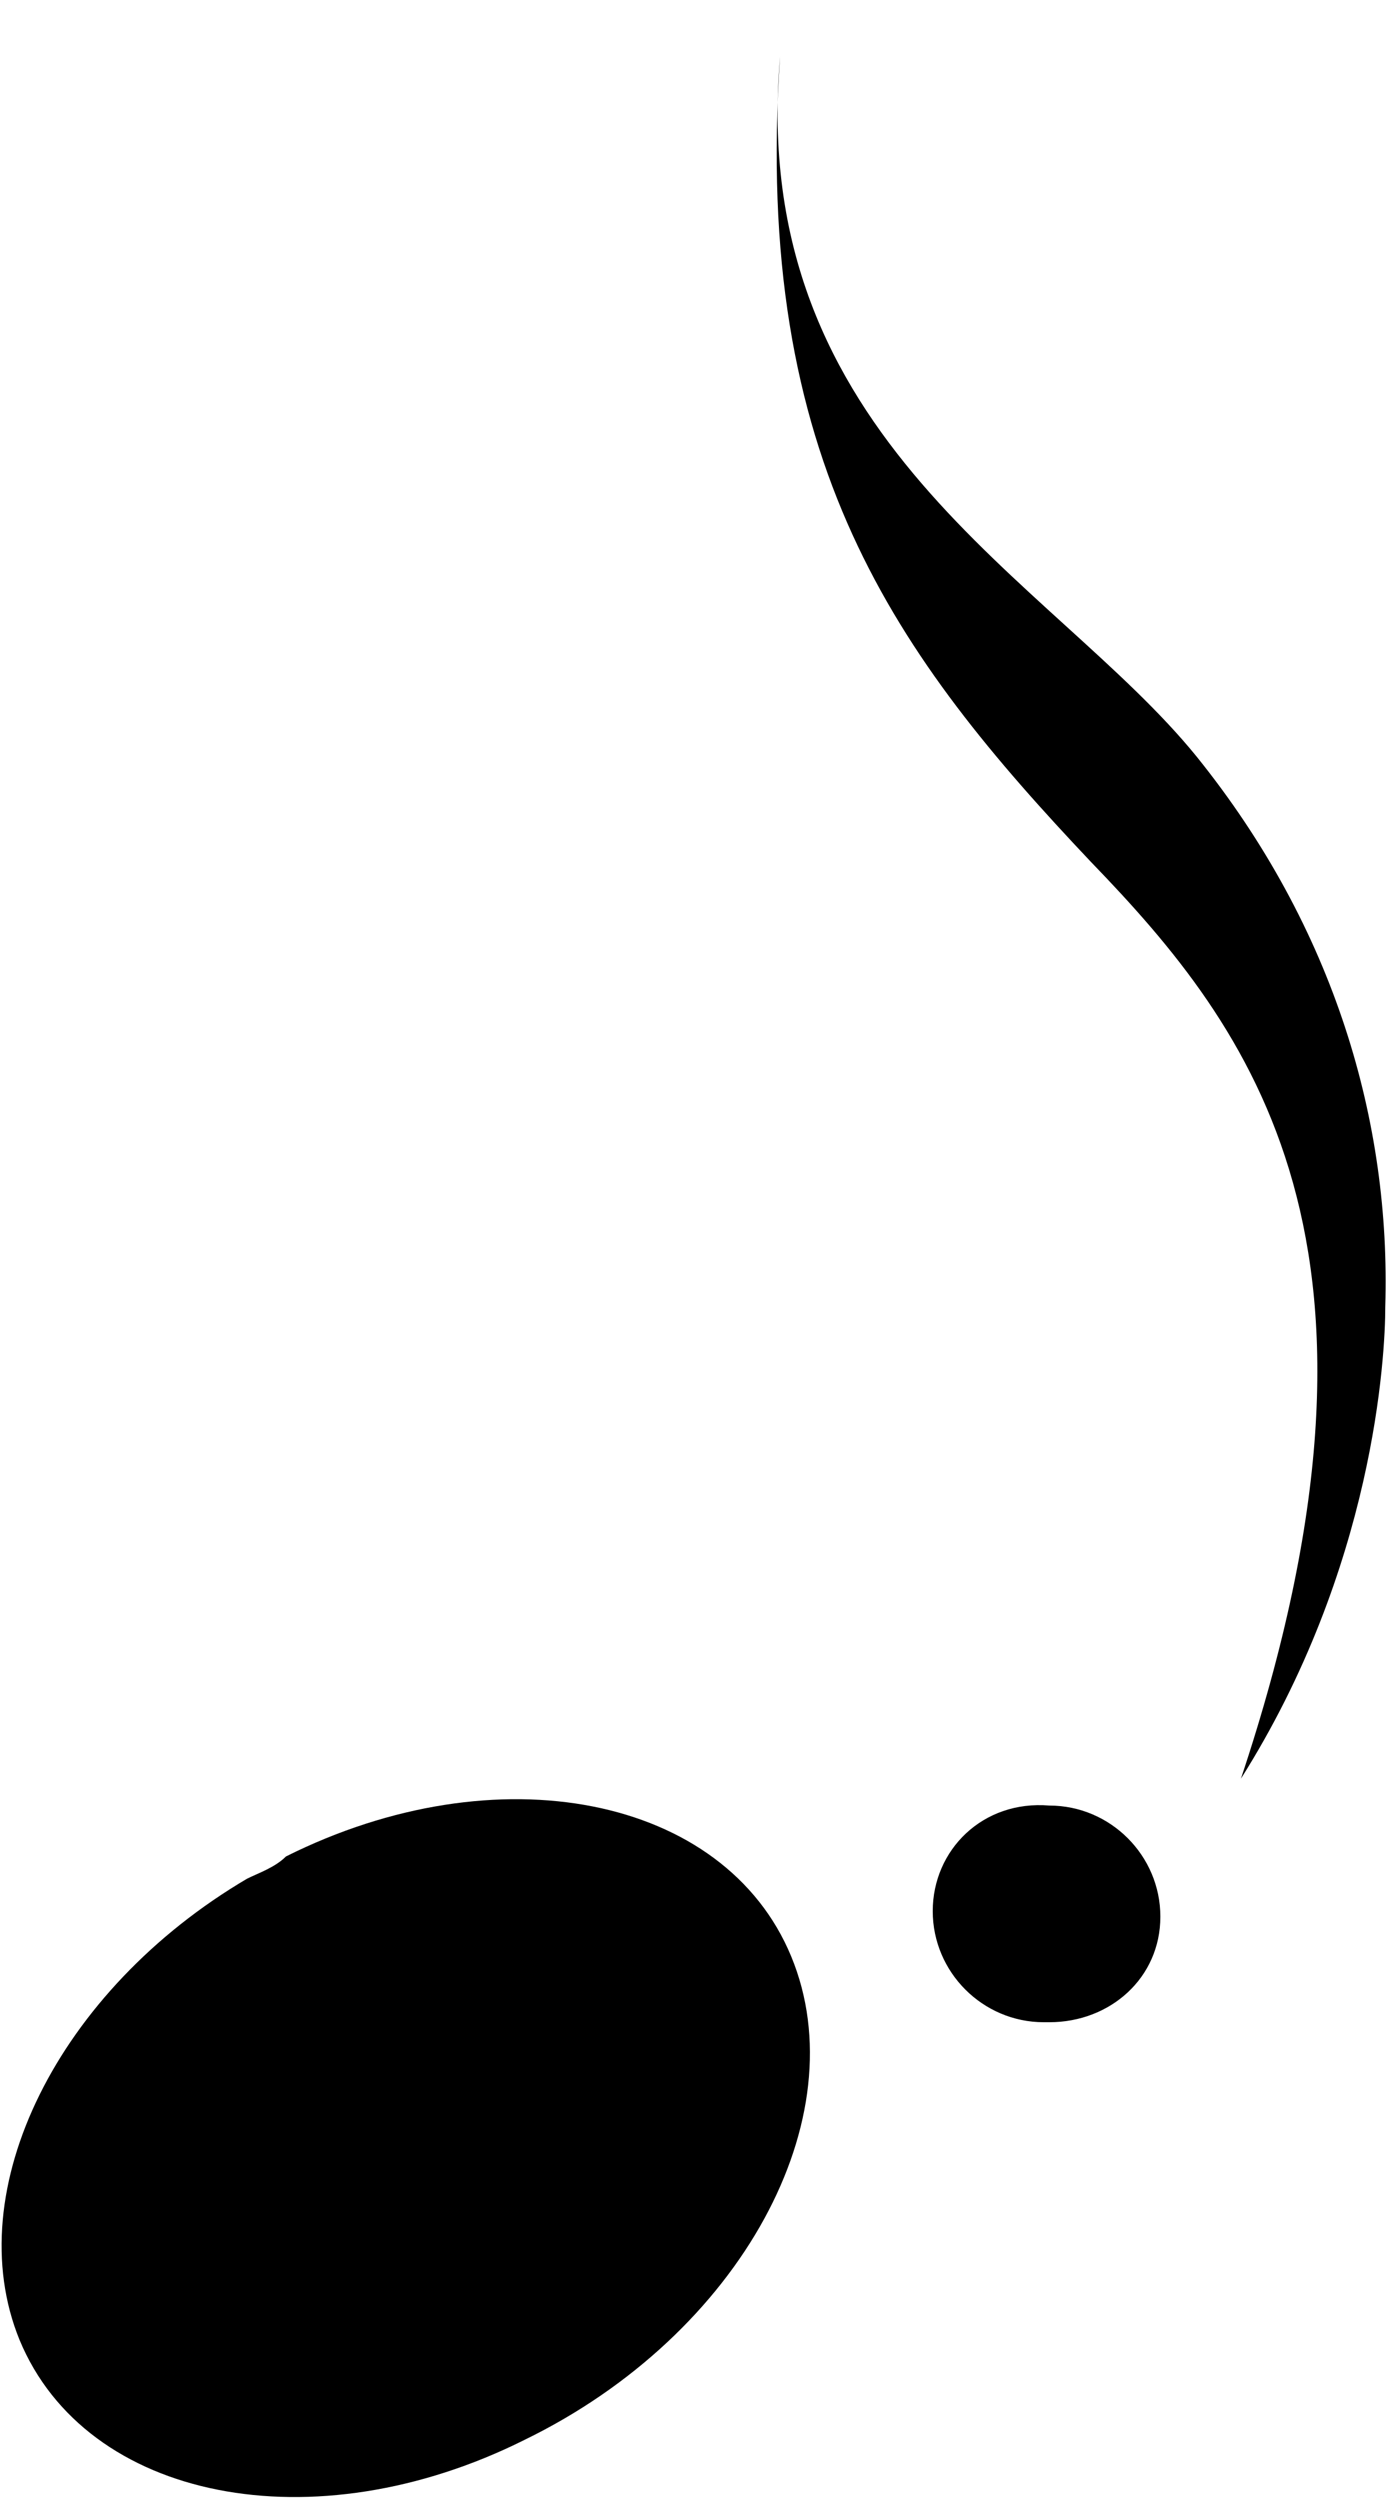 <?xml version="1.0" encoding="utf-8"?>
<!-- Generator: Adobe Illustrator 24.0.1, SVG Export Plug-In . SVG Version: 6.00 Build 0)  -->
<svg version="1.1" id="svg1533" xmlnsSvg="http://www.w3.org/2000/svg"
	 xmlns="http://www.w3.org/2000/svg" xmlnsXlink="http://www.w3.org/1999/xlink" x="0px" y="0px" viewBox="0 0 25 45"
	 style="enable-background:new 0 0 25 45;" xmlSpace="preserve">

<g id="g12994" transform="translate(-427.149,-34.284)">
	<path id="path12112" class="st0" d="M431.6,68.1c-3.4,2-5.2,5.6-4.1,8.3c1.2,2.9,5.3,3.7,9.1,1.8c3.9-1.9,6-5.8,4.8-8.7
		c-1.2-2.9-5.3-3.7-9.1-1.8C432.1,67.9,431.8,68,431.6,68.1z"/>
	<path id="path12114" class="st1" d="M441.3,71.1V34.3"/>
	<path id="path12116" class="st2" d="M441.2,35.3c-0.6,6.9,4.9,9.4,7.5,12.6c2.5,3.1,3.5,6.6,3.4,9.9c0,0.9-0.2,4.7-2.6,8.5
		c3.2-9.6,0.2-13.5-2.7-16.5C443.3,46.1,440.7,42.6,441.2,35.3z"/>
</g>
<path d="M18.8,36.4c-1.1,0-2-0.9-2-2c0-1.1,0.9-2,2.1-1.9c1.1,0,2,0.9,2,2c0,1.1-0.9,1.9-2,1.9H18.8z"/>
</svg>
